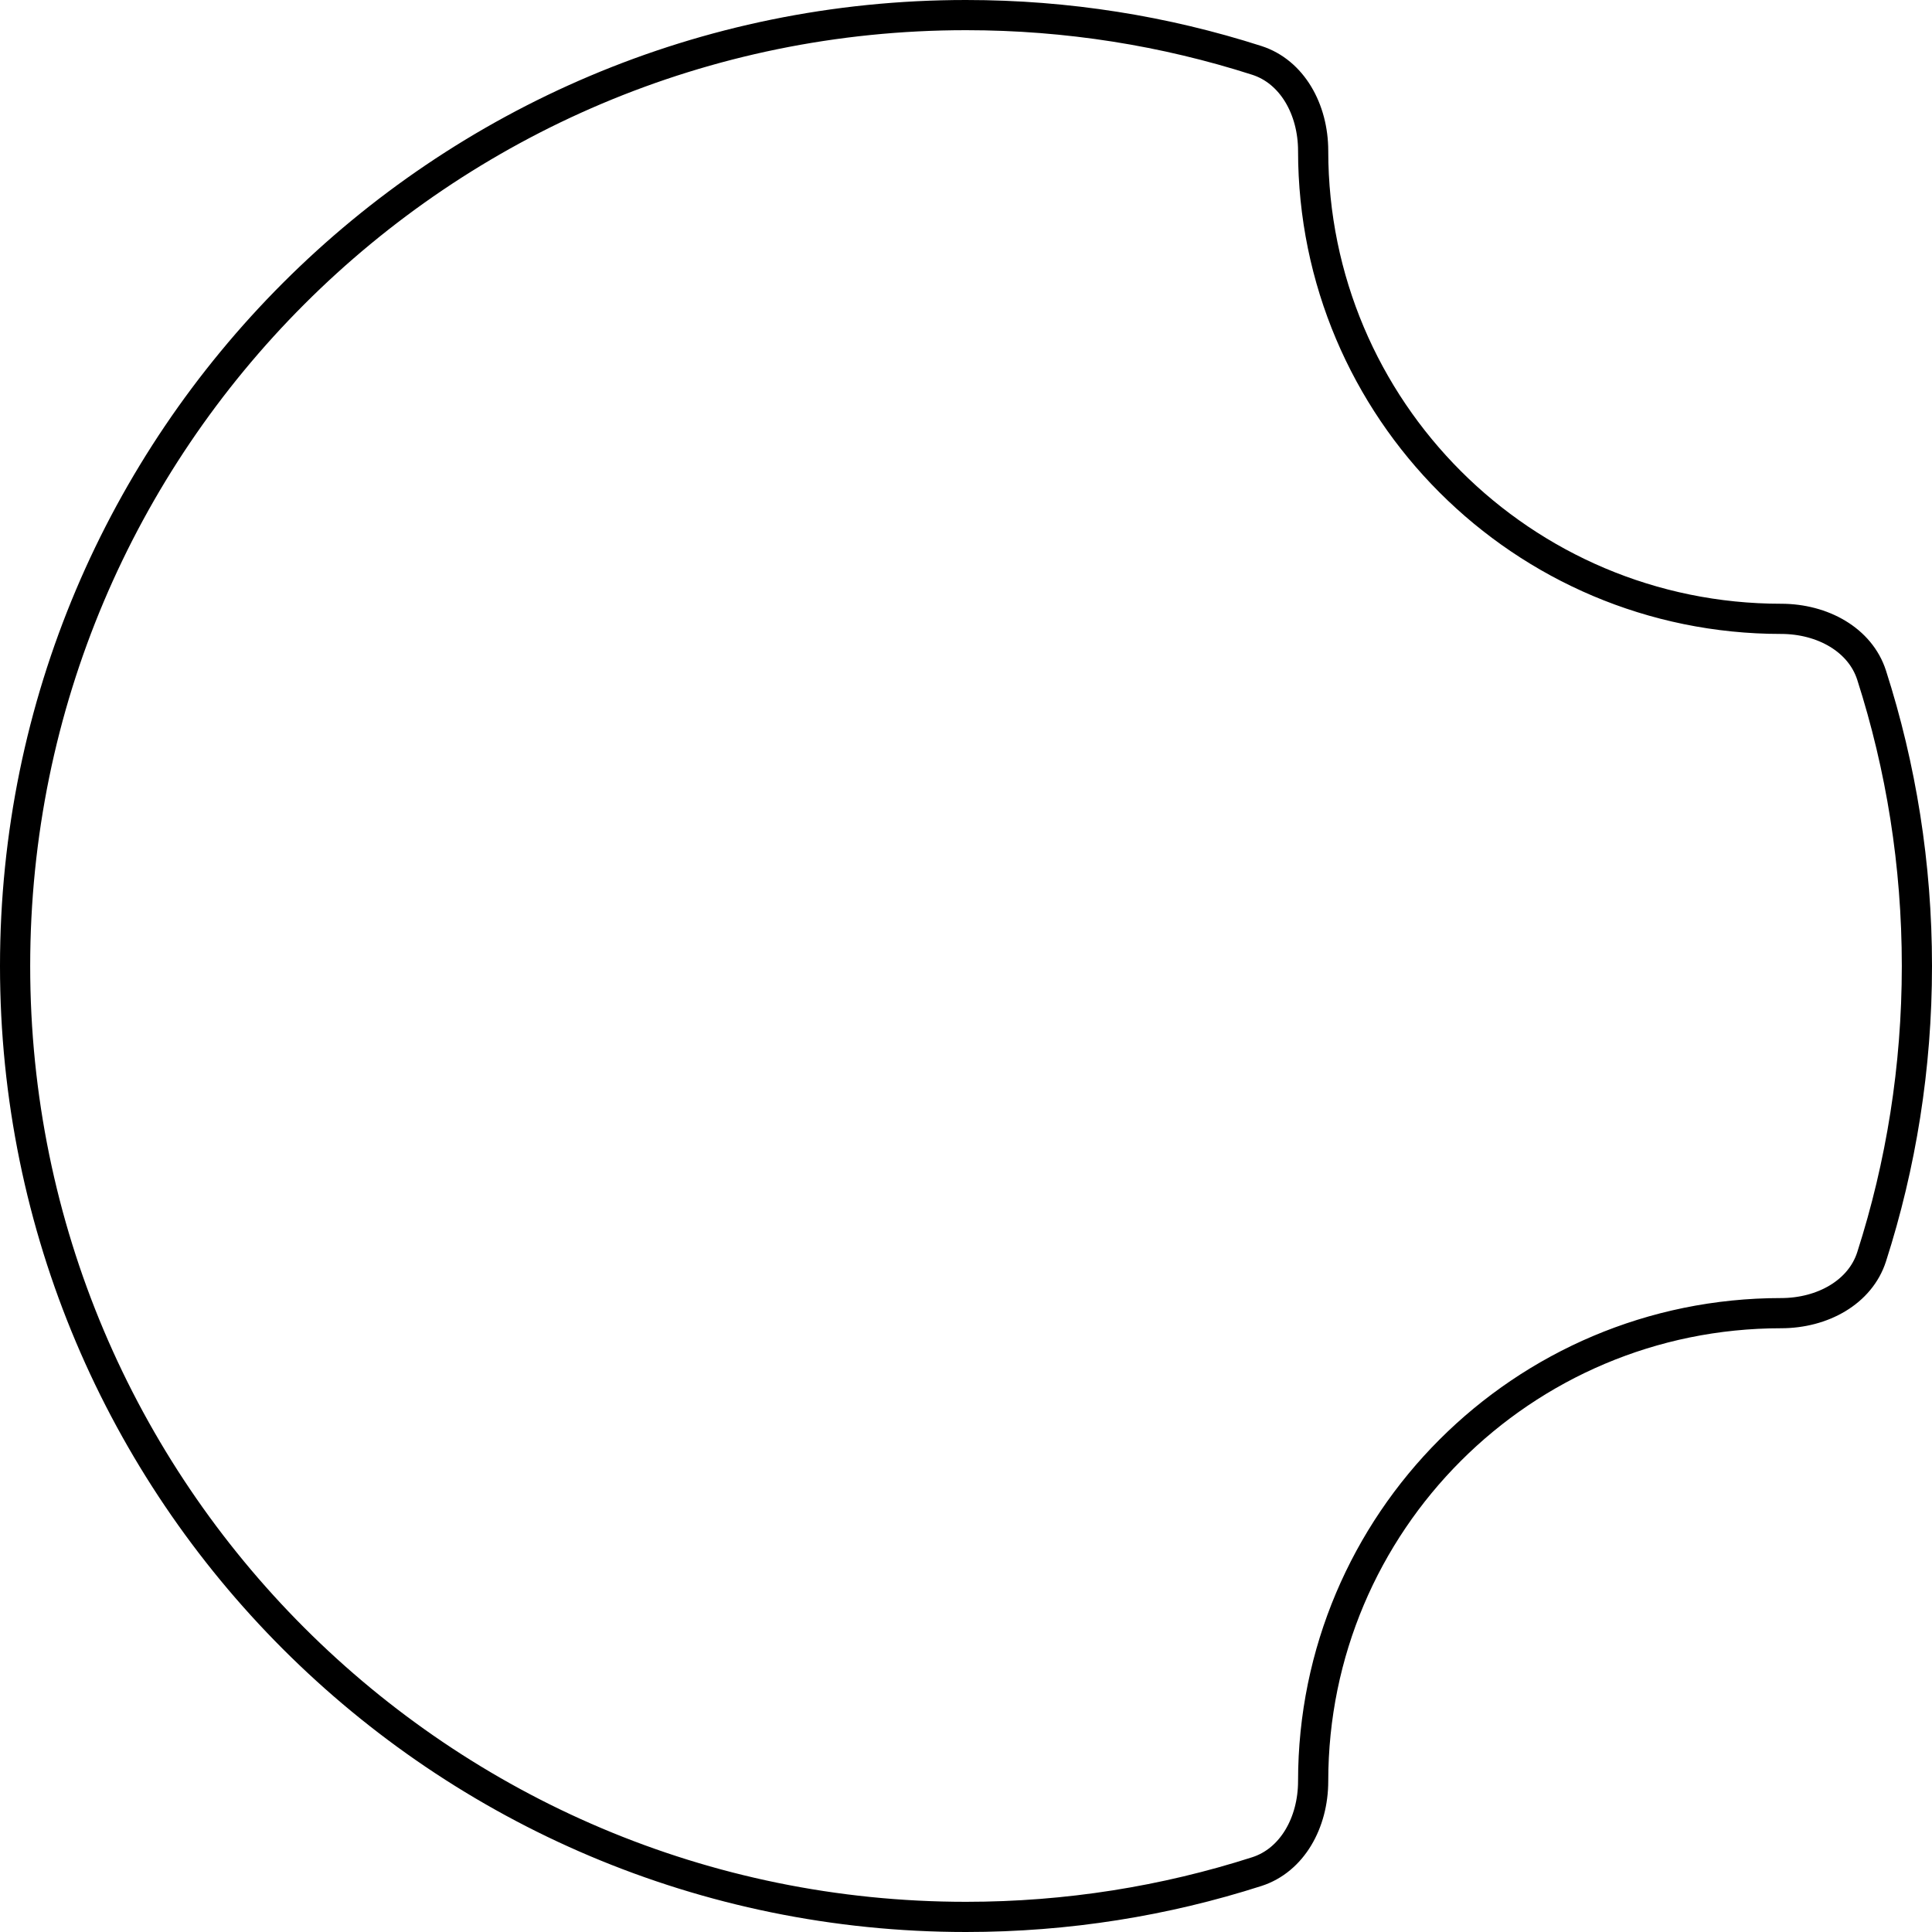 <svg width="64" height="64" viewBox="0 0 64 64" fill="none" xmlns="http://www.w3.org/2000/svg">
<path d="M32 0.5C35.36 0.5 38.596 1.026 41.632 2C42.804 2.376 43.5 3.622 43.5 5C43.5 13.56 50.44 20.5 59 20.5C60.378 20.5 61.624 21.196 62 22.368C62.974 25.404 63.5 28.64 63.5 32C63.5 35.36 62.974 38.596 62 41.632C61.624 42.804 60.378 43.5 59 43.5C50.44 43.5 43.5 50.44 43.5 59C43.5 60.378 42.804 61.624 41.632 62C38.596 62.974 35.36 63.5 32 63.5C14.603 63.5 0.5 49.397 0.5 32C0.5 14.603 14.603 0.5 32 0.5Z" stroke="black"/>
</svg>
